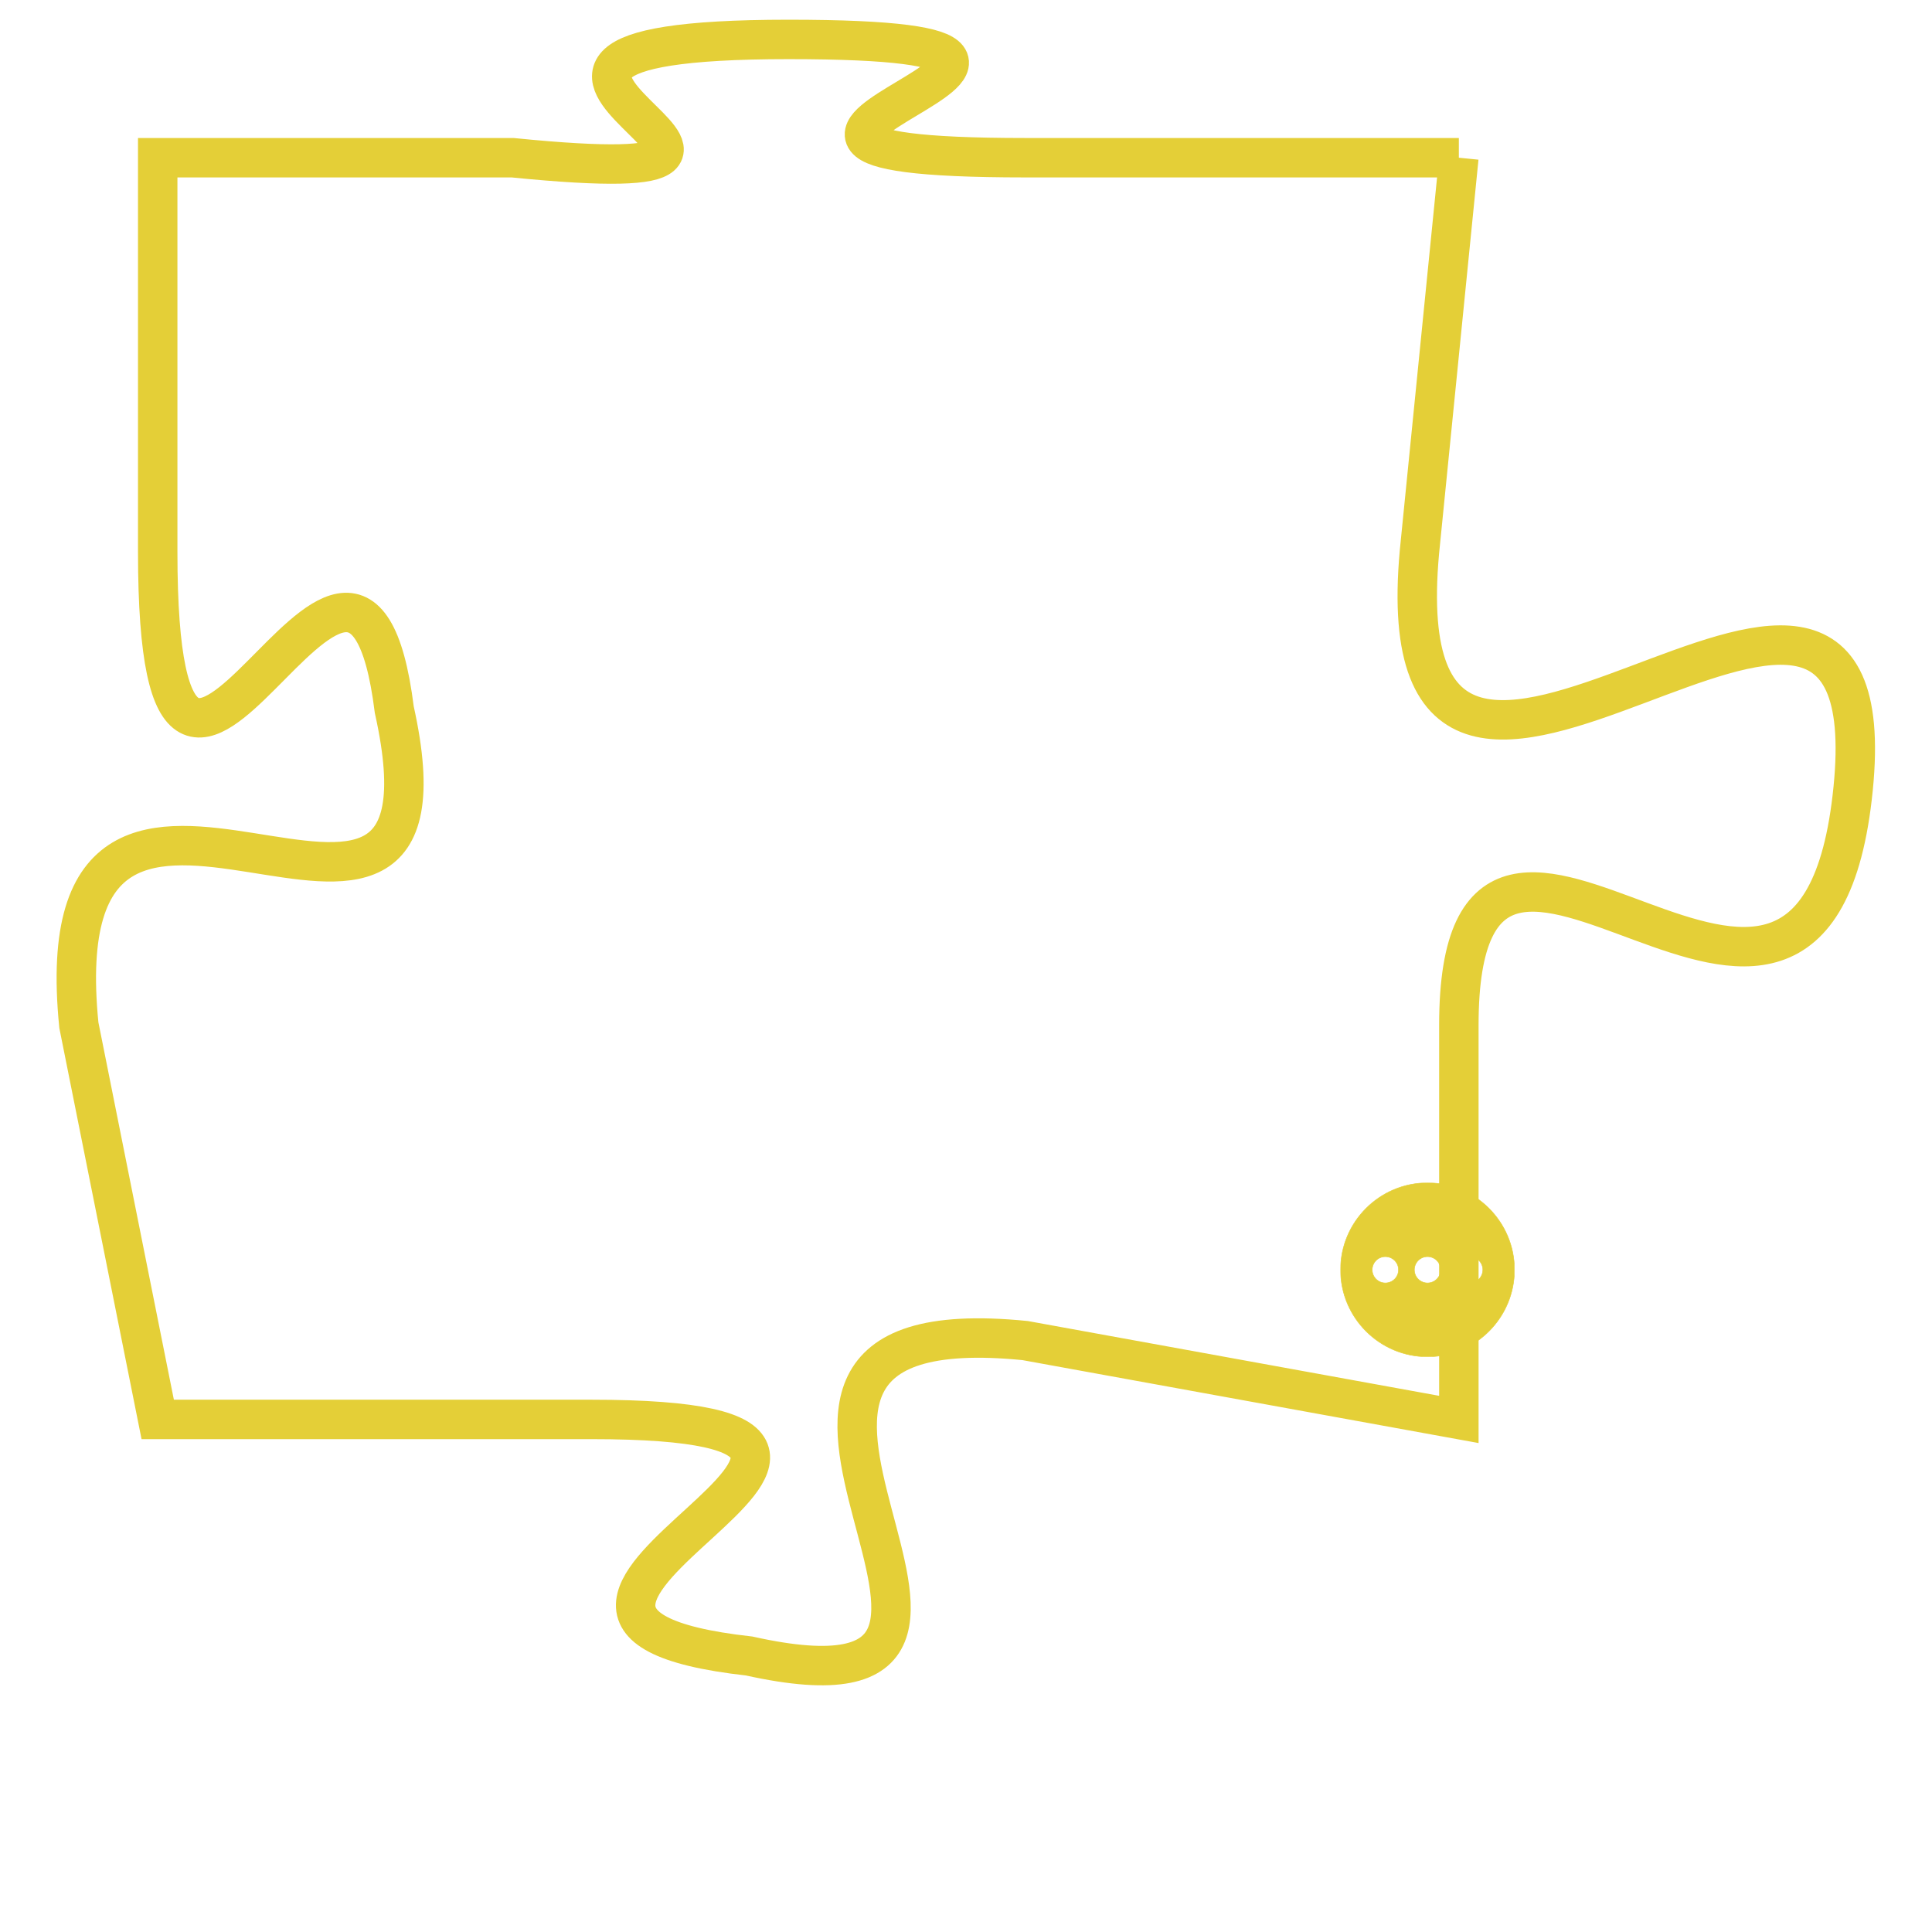 <svg version="1.1" xmlns="http://www.w3.org/2000/svg" xmlns:xlink="http://www.w3.org/1999/xlink" fill="transparent" x="0" y="0" width="350" height="350" preserveAspectRatio="xMinYMin slice"><style type="text/css">.links{fill:transparent;stroke: #E4CF37;}.links:hover{fill:#63D272; opacity:0.4;}</style><defs><g id="allt"><path id="t5688" d="M3267,1376 L3256,1376 C3245,1376 3261,1373 3250,1373 C3239,1373 3253,1377 3243,1376 L3234,1376 3234,1376 L3234,1386 C3234,1397 3239,1382 3240,1390 C3242,1399 3231,1388 3232,1398 L3234,1408 3234,1408 L3245,1408 C3256,1408 3240,1413 3249,1414 C3258,1416 3246,1405 3256,1406 L3267,1408 3267,1408 L3267,1398 C3267,1389 3276,1402 3277,1392 C3278,1382 3265,1397 3266,1386 L3267,1376"/></g><clipPath id="c" clipRule="evenodd" fill="transparent"><use href="#t5688"/></clipPath></defs><svg viewBox="3230 1372 49 45" preserveAspectRatio="xMinYMin meet"><svg width="4380" height="2430"><g><image crossorigin="anonymous" x="0" y="0" href="https://nftpuzzle.license-token.com/assets/completepuzzle.svg" width="100%" height="100%" /><g class="links"><use href="#t5688"/></g></g></svg><svg x="3264" y="1402" height="9%" width="9%" viewBox="0 0 330 330"><g><a xlink:href="https://nftpuzzle.license-token.com/" class="links"><title>See the most innovative NFT based token software licensing project</title><path fill="#E4CF37" id="more" d="M165,0C74.019,0,0,74.019,0,165s74.019,165,165,165s165-74.019,165-165S255.981,0,165,0z M85,190 c-13.785,0-25-11.215-25-25s11.215-25,25-25s25,11.215,25,25S98.785,190,85,190z M165,190c-13.785,0-25-11.215-25-25 s11.215-25,25-25s25,11.215,25,25S178.785,190,165,190z M245,190c-13.785,0-25-11.215-25-25s11.215-25,25-25 c13.785,0,25,11.215,25,25S258.785,190,245,190z"></path></a></g></svg></svg></svg>